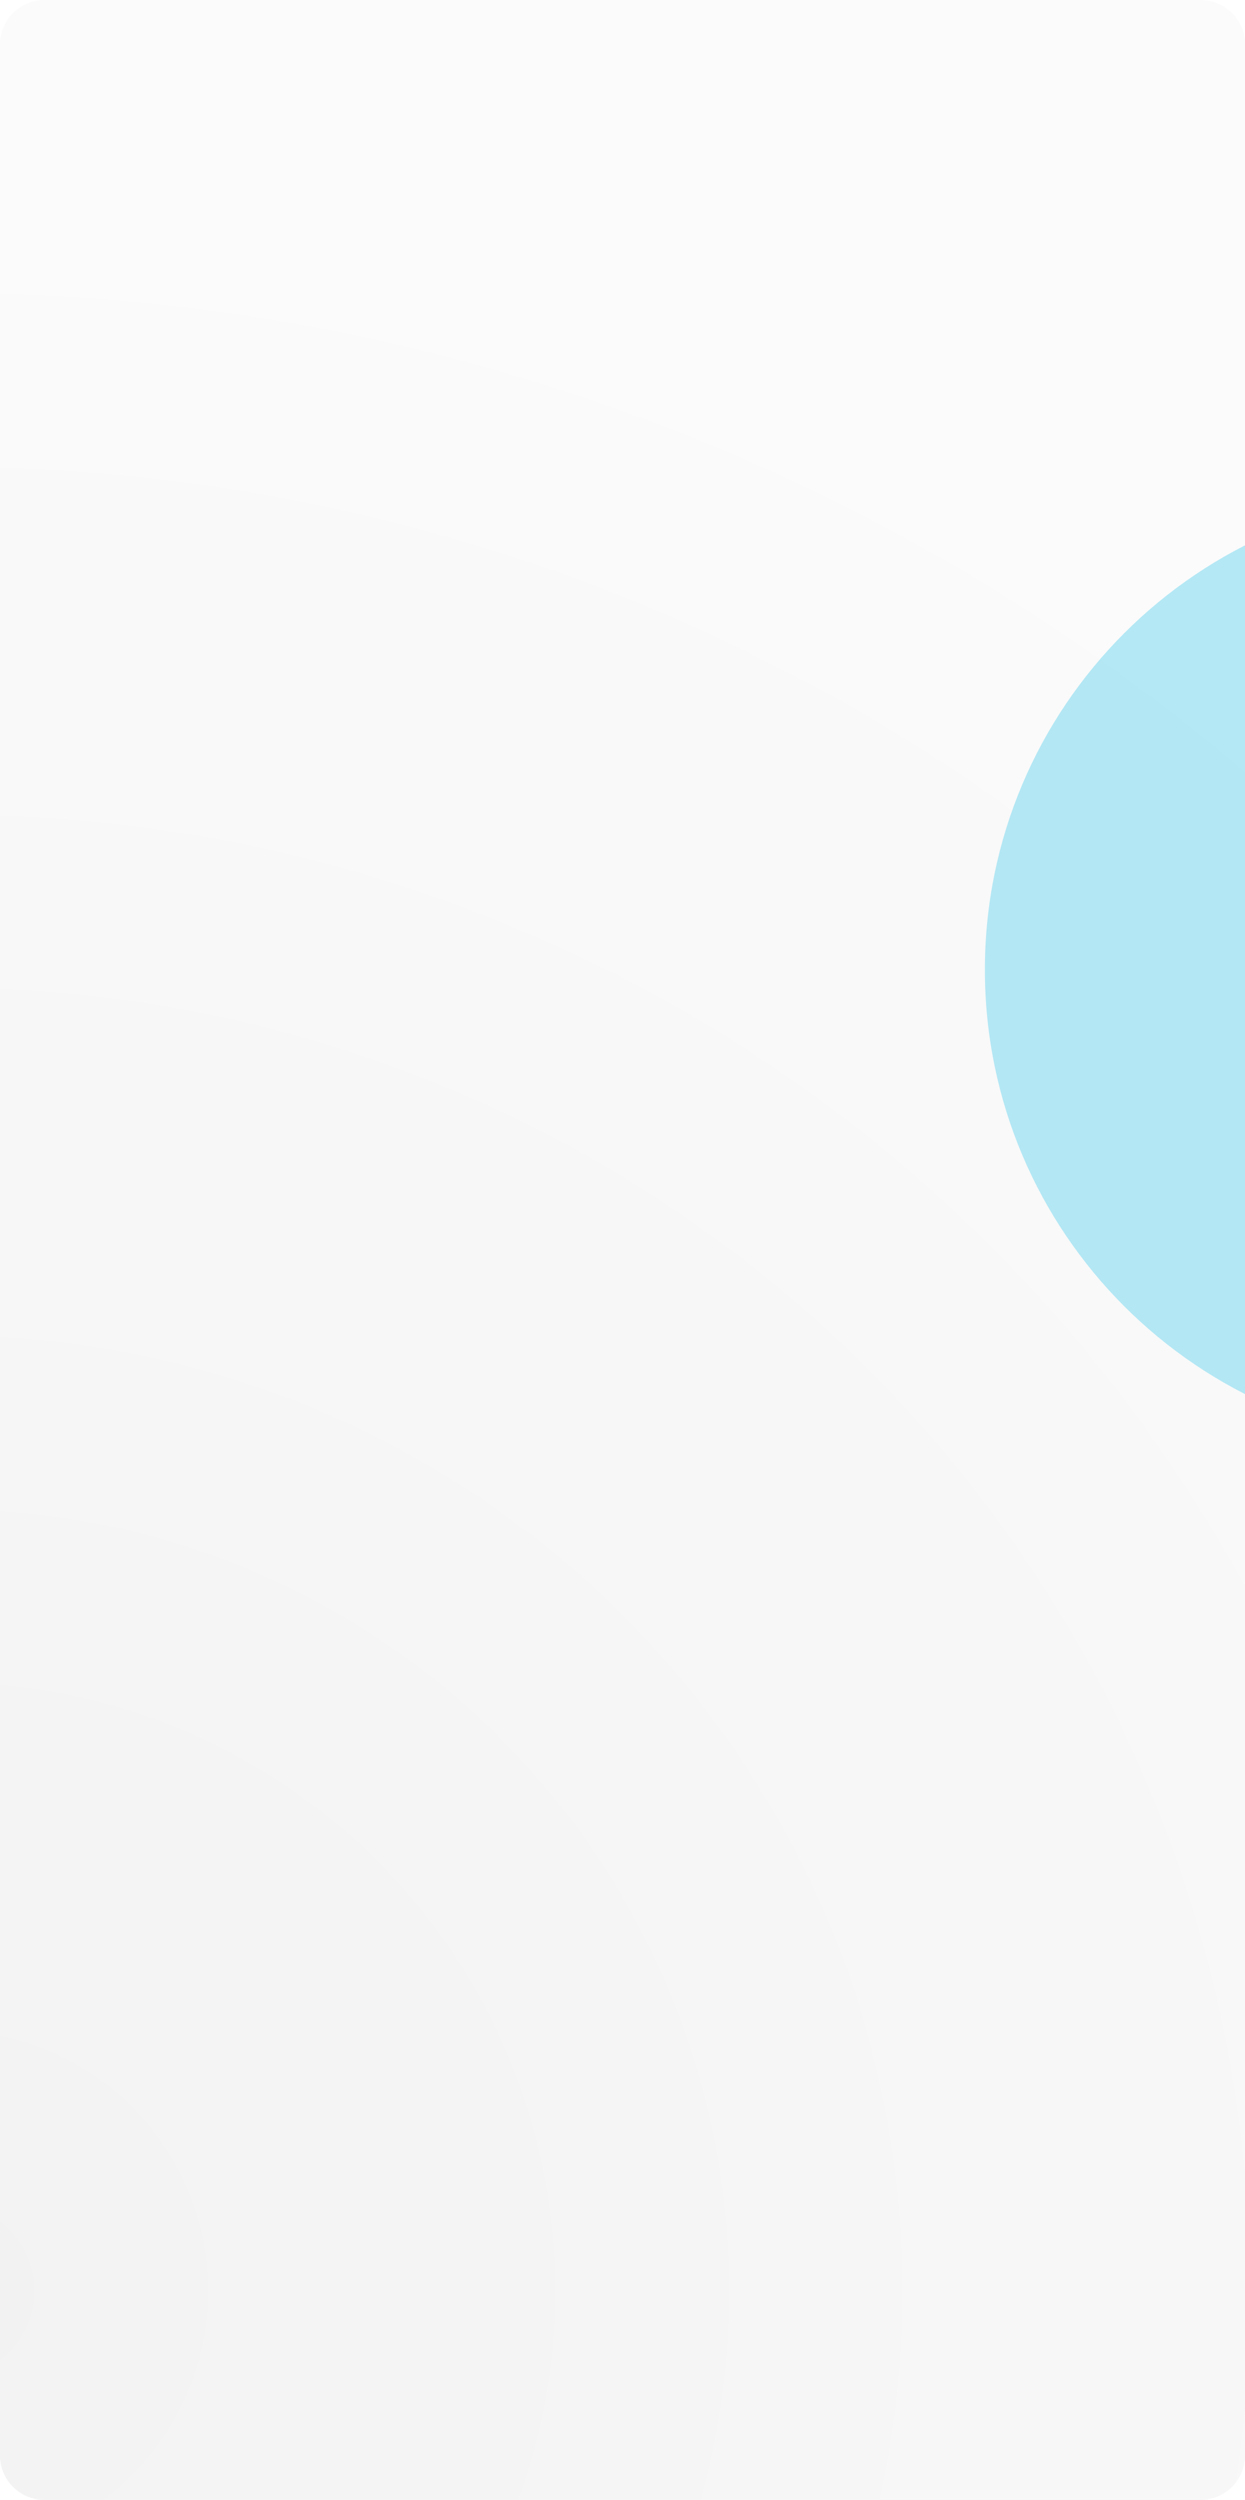 <svg xmlns="http://www.w3.org/2000/svg" width="280" height="562" viewBox="0 0 280 562"><defs><radialGradient id="r261a" cx="-11.77" cy="514.99" r="507.63" gradientUnits="userSpaceOnUse"><stop offset="0" stop-color="#ededed"/><stop offset="1" stop-color="#fafafa"/></radialGradient><filter id="r261c" width="216%" height="216%" x="-48%" y="-48%" filterUnits="objectBoundingBox"><feGaussianBlur in="SourceGraphic" result="FeGaussianBlur1583Out" stdDeviation="40 40"/></filter><clipPath id="r261b"><path d="M0 10C0 4.477 4.477 0 10 0h260c5.523 0 10 4.477 10 10v542c0 5.523-4.477 10-10 10H10c-5.523 0-10-4.477-10-10z"/></clipPath></defs><g><g><g opacity=".7"><path fill="url(#r261a)" d="M0 10C0 4.477 4.477 0 10 0h260c5.523 0 10 4.477 10 10v542c0 5.523-4.477 10-10 10H10c-5.523 0-10-4.477-10-10z"/></g><g clip-path="url(#r261b)" filter="url(#r261c)" opacity=".3"><path fill="#0fbce7" d="M328.5 325c59.094 0 107-47.906 107-107s-47.906-107-107-107-107 47.906-107 107 47.906 107 107 107z"/></g><g clip-path="url(#r261b)"/></g></g></svg>